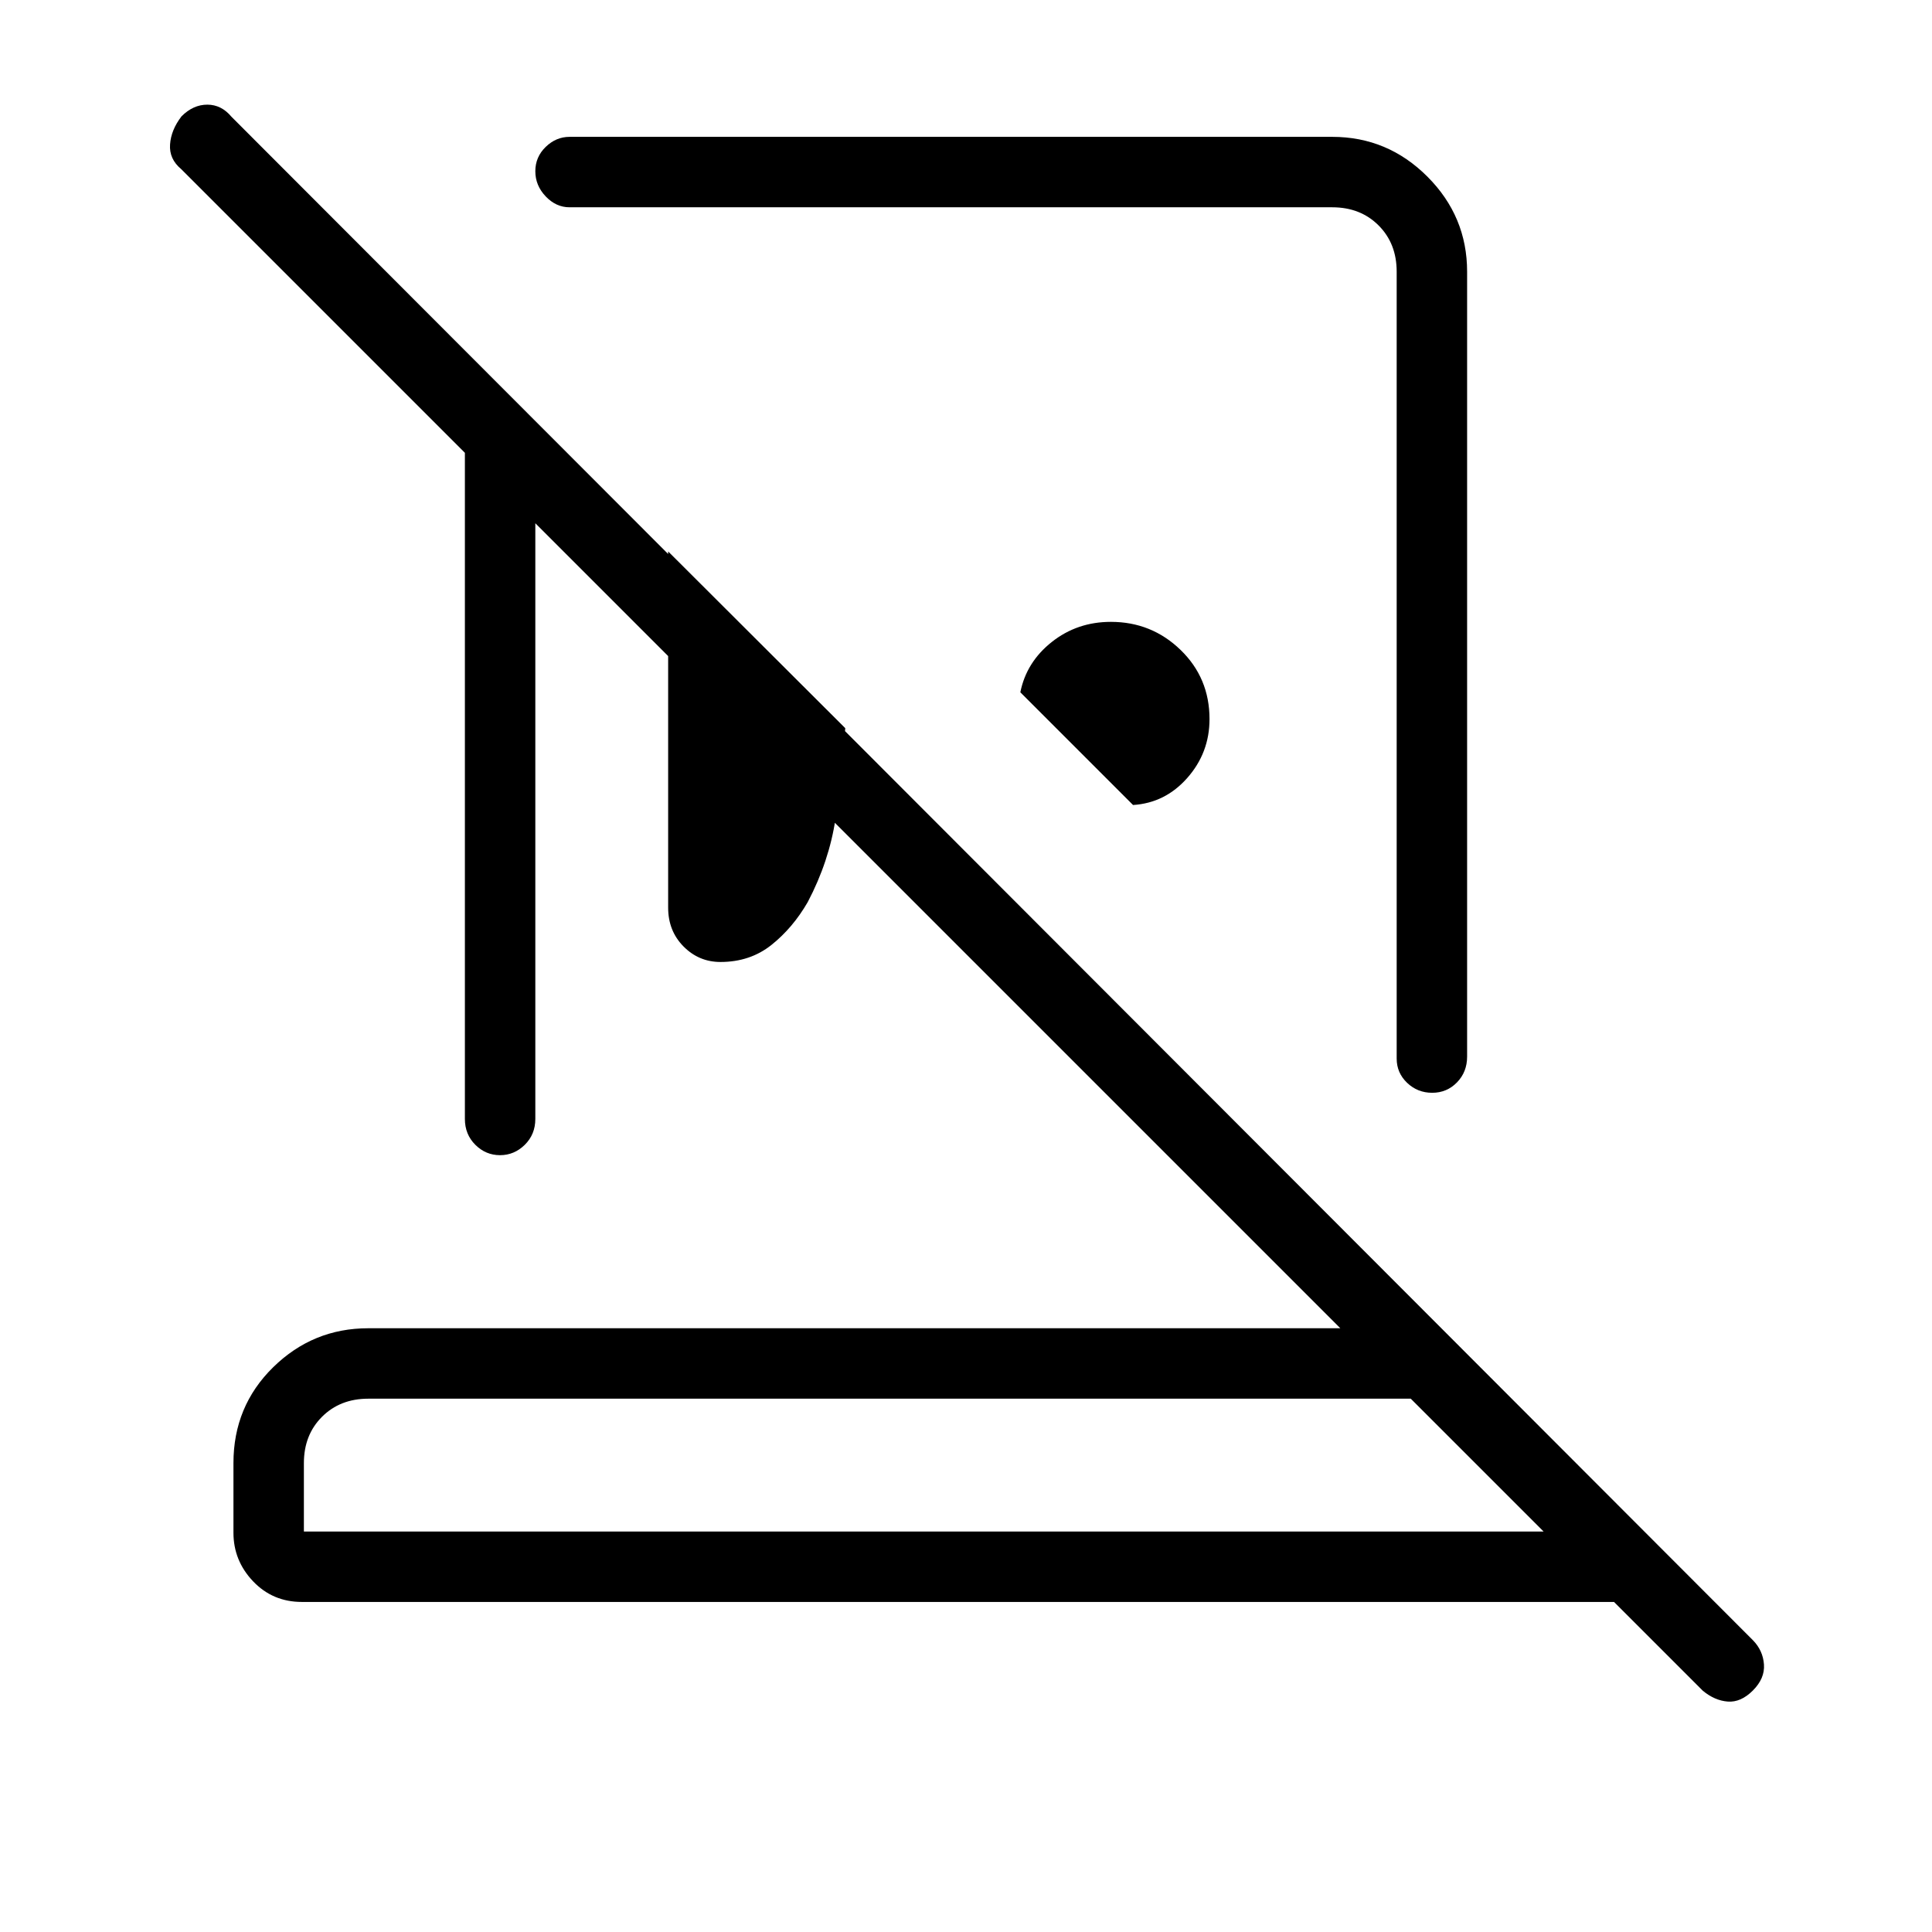 <svg xmlns="http://www.w3.org/2000/svg" height="48" viewBox="0 -960 960 960" width="48"><path d="M662-892q27.5 0 47.25 19.75T729-825v390q0 7.675-5.035 12.838Q718.93-417 711.649-417q-7.281 0-12.465-4.951T694-434v-391q0-14-9-23t-23-9H283q-6.7 0-11.85-5.412-5.15-5.413-5.15-12.5Q266-882 271.15-887q5.15-5 11.85-5h379Zm-99 332-56-56q3-15 15.621-25T552-651q20.212 0 34.606 13.932Q601-623.137 601-602.679 601-586 590-573.5T563-560ZM332-686l88 87.817q-1.667 23.754-4.833 44.969Q412-532 401.36-511.765 394-499 383.367-490.5 372.733-482 358-482q-10.733 0-18.367-7.717Q332-497.433 332-509v-177ZM151-199h616l-66-66H183q-14 0-23 9t-9 23v34Zm-1 35q-14.475 0-24.238-10.25Q116-184.5 116-198.423V-233q0-28.275 19.75-47.638Q155.5-300 183-300h483L266-700v296q0 7.675-5.228 12.838Q255.544-386 248.456-386q-7.088 0-12.272-5.162Q231-396.325 231-404v-331L90-876q-6-5-5.5-12.233.5-7.234 5.717-13.984Q96-908 103-908q7 0 12 6l756 757q5 5.091 5.5 12.045Q877-126 871-120t-12.5 5.5q-6.5-.5-12.414-5.414L802-164H150Zm309-35Zm23-444Zm-58 99Z"/></svg>